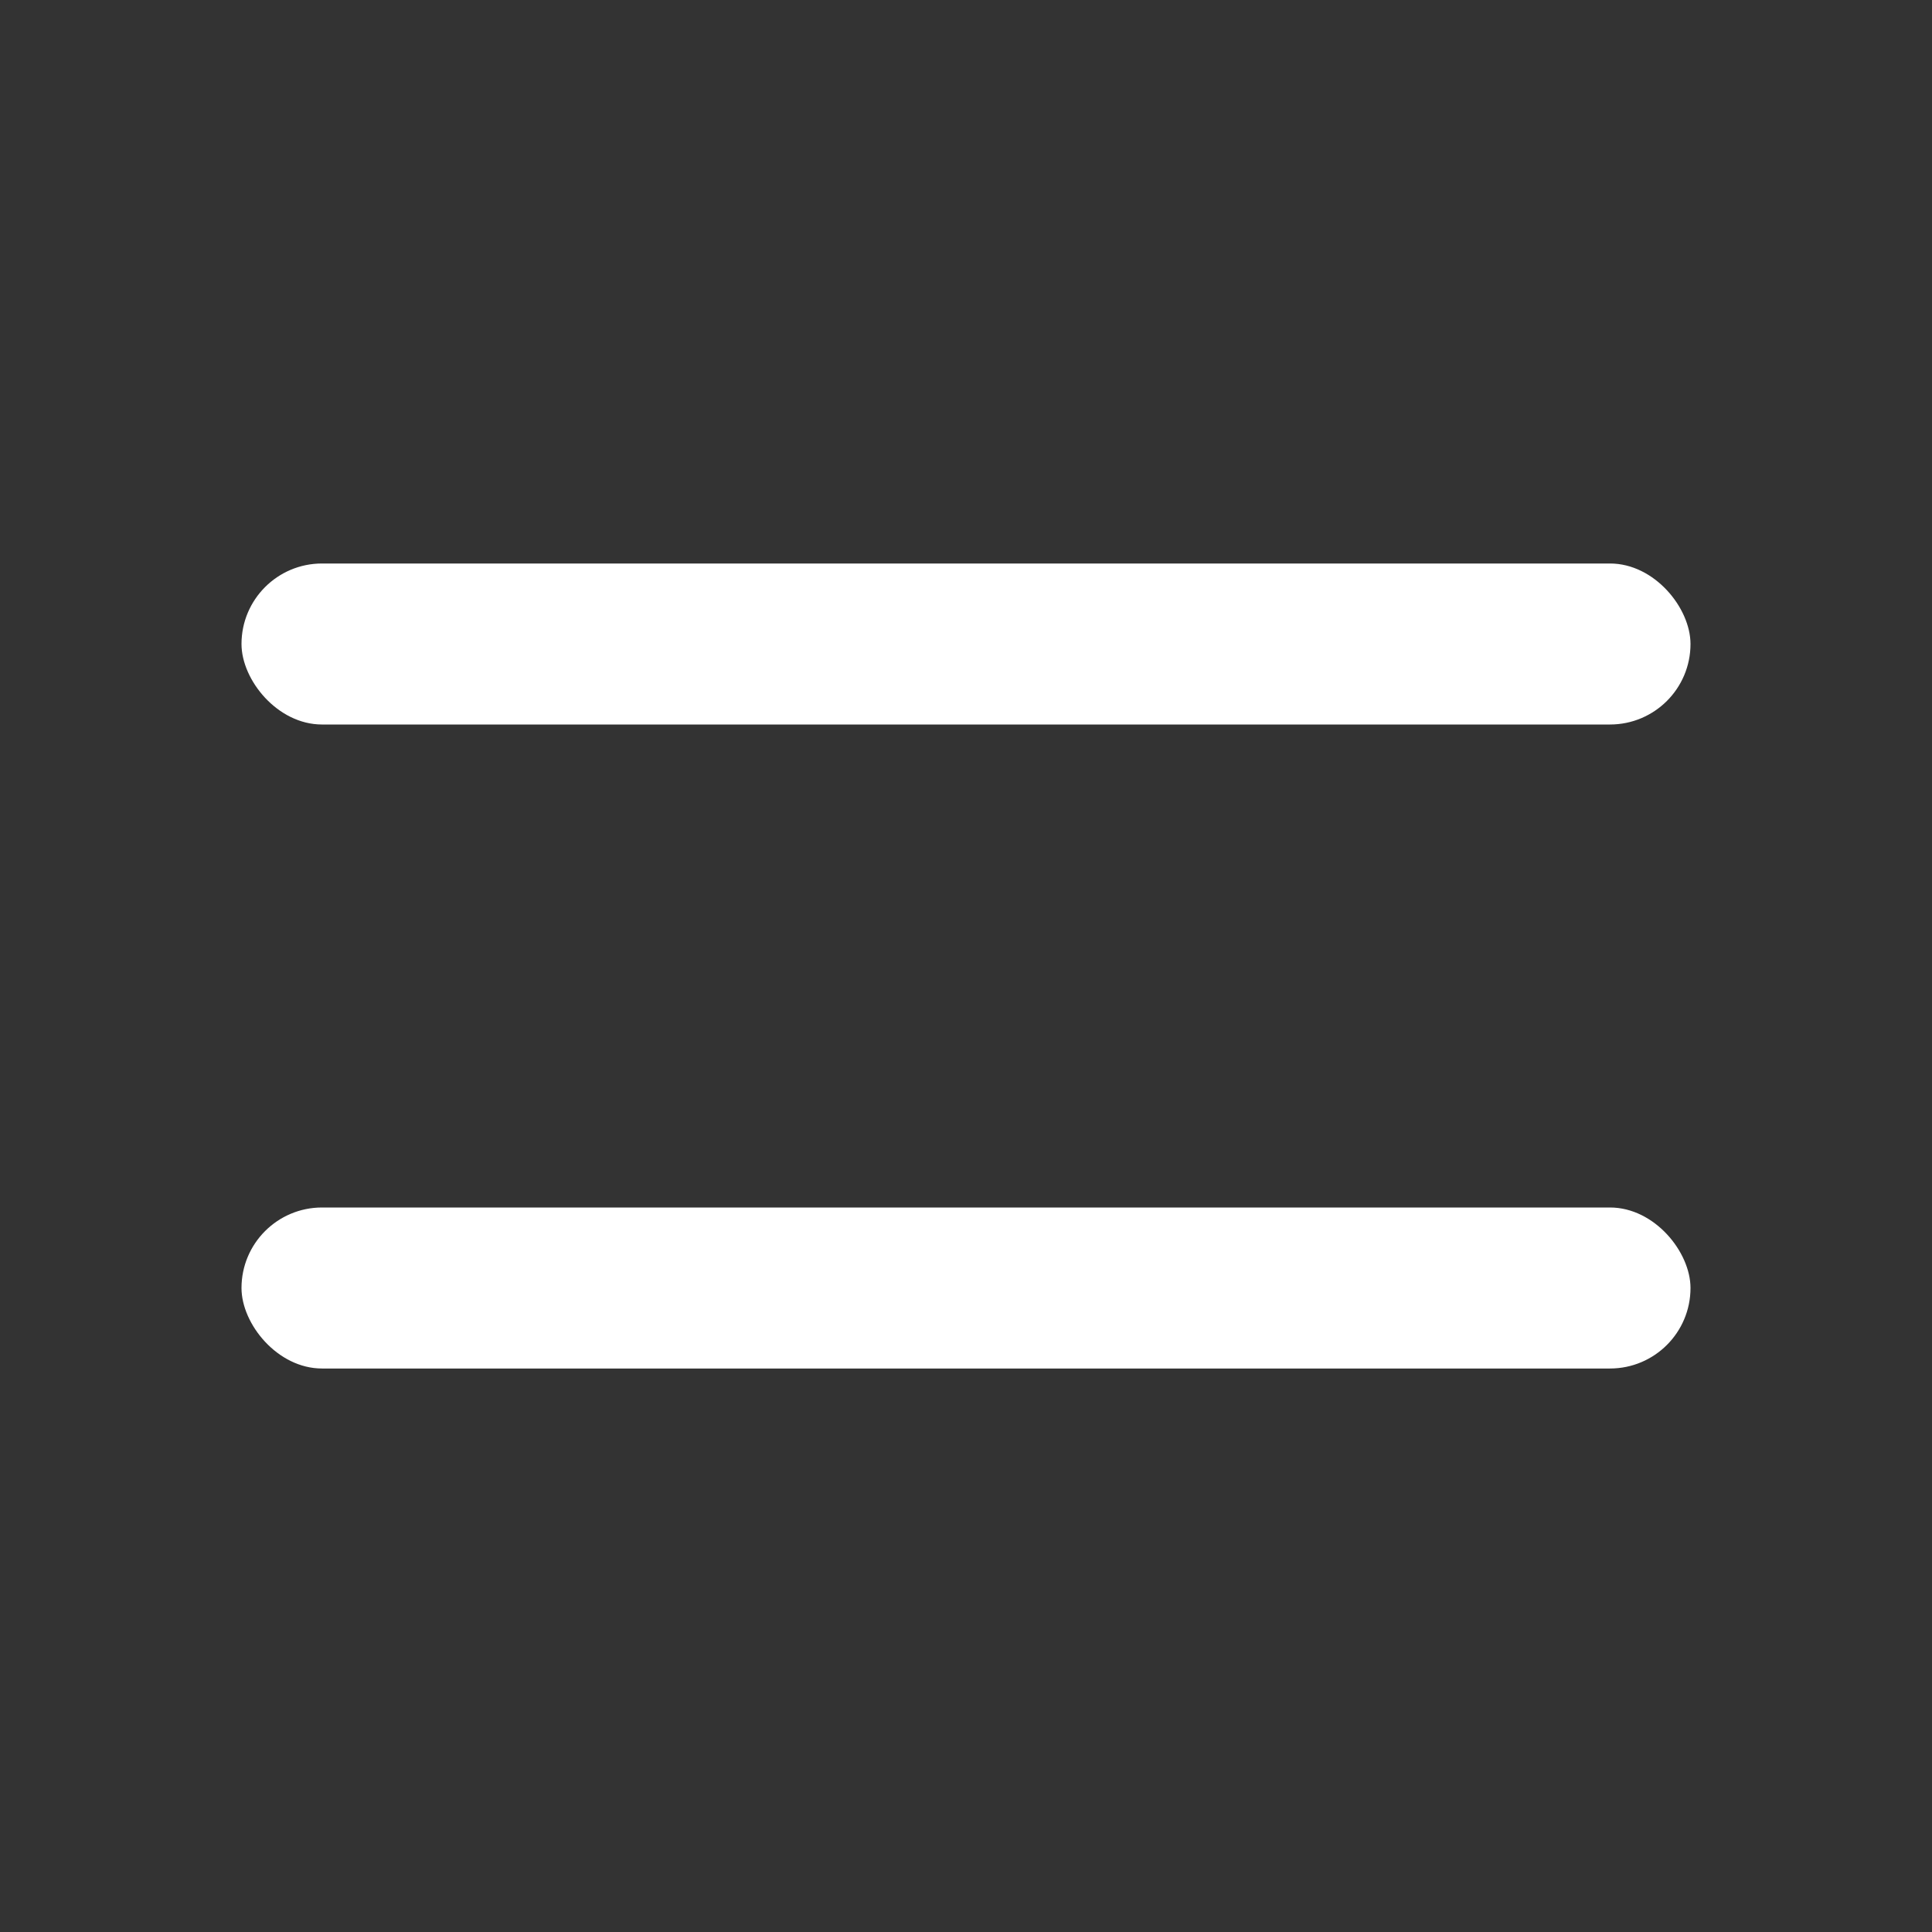 <svg width="24" height="24" viewBox="0 0 24 24" fill="none" xmlns="http://www.w3.org/2000/svg">
<rect x="0" y="0" width="24" height="24" fill="#333333" stroke="none"/>
<rect x="3" y="7" width="18" height="2" rx="1" fill="white"/>
<rect x="3" y="15" width="18" height="2" rx="1" fill="white"/>
</svg>
